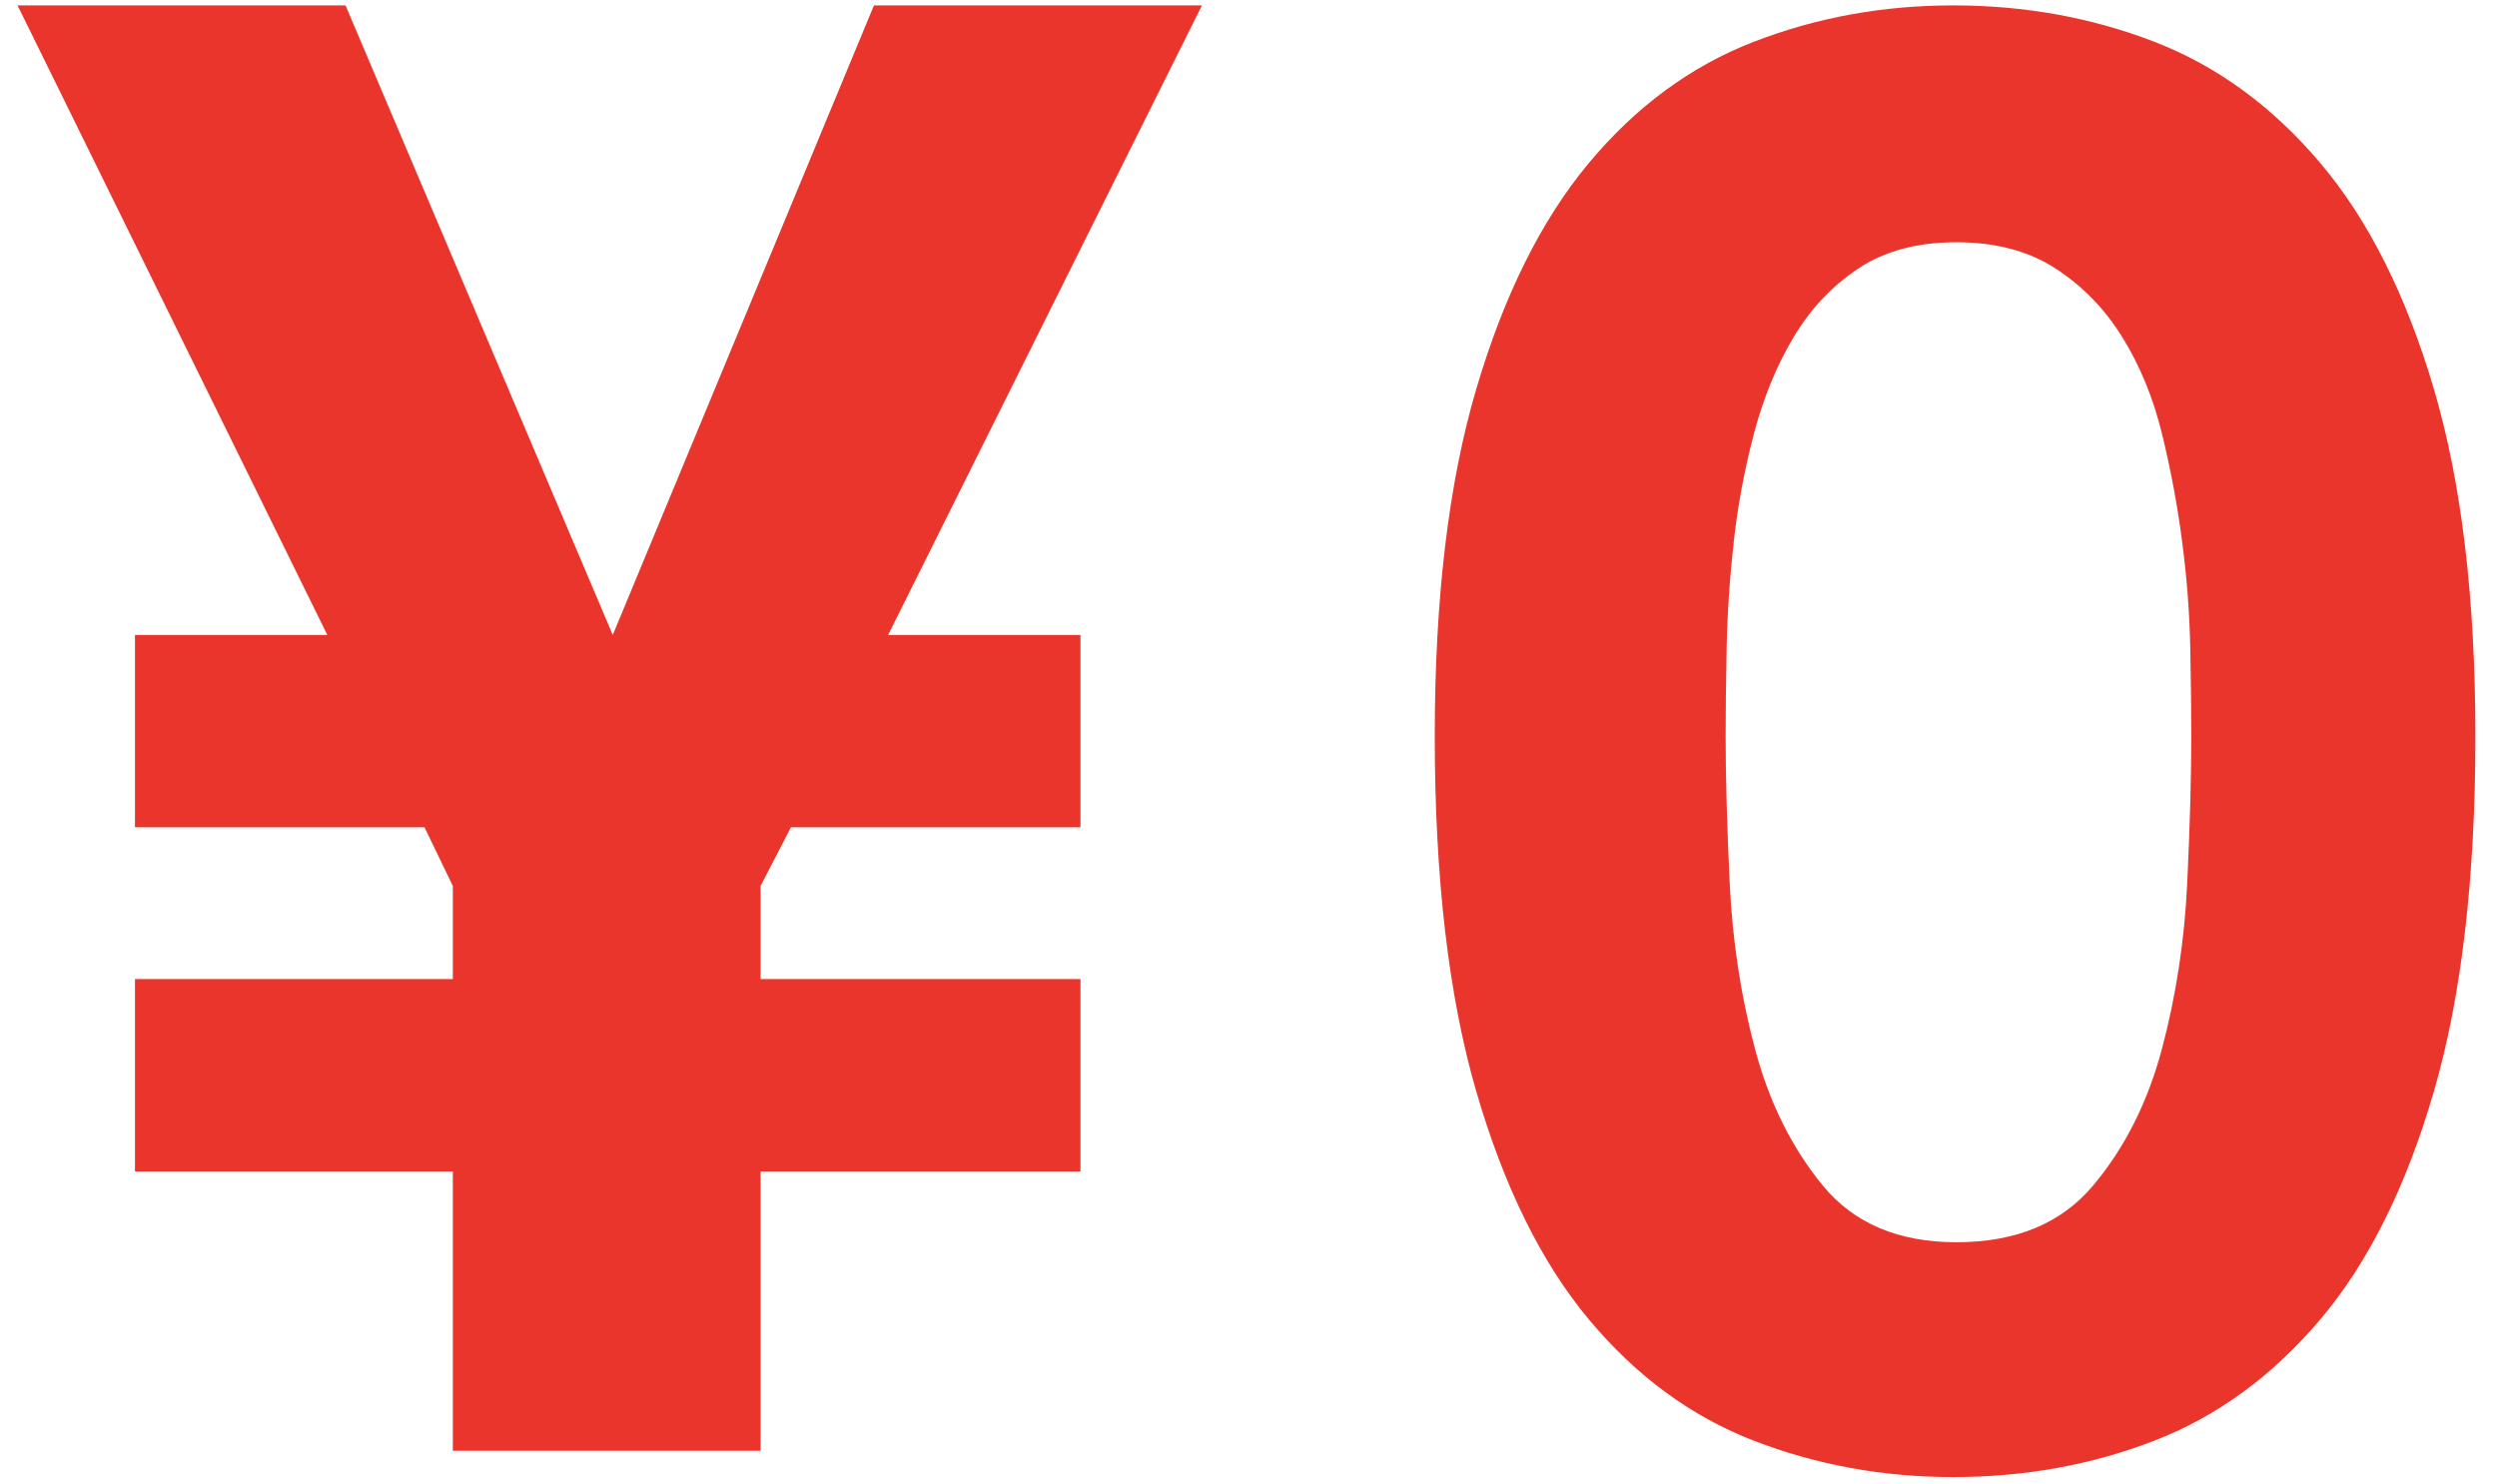 <?xml version="1.0" encoding="UTF-8" standalone="no"?>
<svg width="74px" height="44px" viewBox="0 0 74 44" version="1.1" xmlns="http://www.w3.org/2000/svg" xmlns:xlink="http://www.w3.org/1999/xlink" xmlns:sketch="http://www.bohemiancoding.com/sketch/ns">
    <!-- Generator: Sketch 3.4.4 (17249) - http://www.bohemiancoding.com/sketch -->
    <title>free-jp</title>
    <desc>Created with Sketch.</desc>
    <defs></defs>
    <g id="Page-1" stroke="none" stroke-width="1" fill="none" fill-rule="evenodd" sketch:type="MSPage">
        <g id="free-jp" sketch:type="MSLayerGroup" fill="#EA352D">
            <g id="Page-1" sketch:type="MSShapeGroup">
                <path d="M13.42,43 L22.54,43 L22.54,34.72 L32.02,34.72 L32.02,29.02 L22.54,29.02 L22.54,26.26 L23.44,24.52 L32.02,24.52 L32.02,18.82 L26.32,18.82 L35.62,0.16 L25.9,0.16 L18.16,18.82 L10.24,0.16 L0.52,0.16 L9.7,18.82 L4,18.82 L4,24.52 L12.58,24.52 L13.42,26.26 L13.42,29.02 L4,29.02 L4,34.72 L13.42,34.72 L13.42,43 Z M51.14,21.82 C51.14,21.1 51.15,20.23 51.17,19.21 C51.19,18.19 51.26,17.14 51.38,16.06 C51.5,14.98 51.7,13.91 51.98,12.85 C52.26,11.79 52.65,10.84 53.15,10 C53.65,9.16 54.29,8.48 55.07,7.96 C55.85,7.44 56.82,7.18 57.98,7.18 C59.14,7.18 60.12,7.44 60.92,7.96 C61.72,8.48 62.38,9.16 62.9,10 C63.42,10.84 63.81,11.79 64.07,12.85 C64.33,13.91 64.53,14.98 64.67,16.06 C64.81,17.14 64.89,18.19 64.91,19.21 C64.93,20.23 64.94,21.1 64.94,21.82 C64.94,23.02 64.9,24.47 64.82,26.17 C64.74,27.87 64.49,29.51 64.07,31.09 C63.65,32.67 62.97,34.02 62.03,35.14 C61.09,36.26 59.74,36.82 57.98,36.82 C56.26,36.82 54.94,36.26 54.02,35.14 C53.1,34.02 52.43,32.67 52.01,31.09 C51.59,29.51 51.34,27.87 51.26,26.17 C51.18,24.47 51.14,23.02 51.14,21.82 L51.14,21.82 L51.14,21.82 Z M42.52,21.82 C42.52,26.02 42.93,29.53 43.75,32.35 C44.57,35.17 45.68,37.42 47.08,39.1 C48.48,40.78 50.11,41.98 51.97,42.7 C53.83,43.42 55.8,43.78 57.88,43.78 C60,43.78 61.99,43.42 63.85,42.7 C65.71,41.98 67.35,40.78 68.77,39.1 C70.19,37.42 71.31,35.17 72.13,32.35 C72.95,29.53 73.36,26.02 73.36,21.82 C73.36,17.74 72.95,14.31 72.13,11.53 C71.31,8.75 70.19,6.52 68.77,4.84 C67.35,3.16 65.71,1.96 63.85,1.24 C61.99,0.52 60,0.16 57.88,0.16 C55.8,0.16 53.83,0.52 51.97,1.24 C50.11,1.96 48.48,3.16 47.08,4.84 C45.68,6.52 44.57,8.75 43.75,11.53 C42.93,14.31 42.52,17.74 42.52,21.82 L42.52,21.82 L42.52,21.82 Z" id="$0"></path>
            </g>
        </g>
    </g>
</svg>